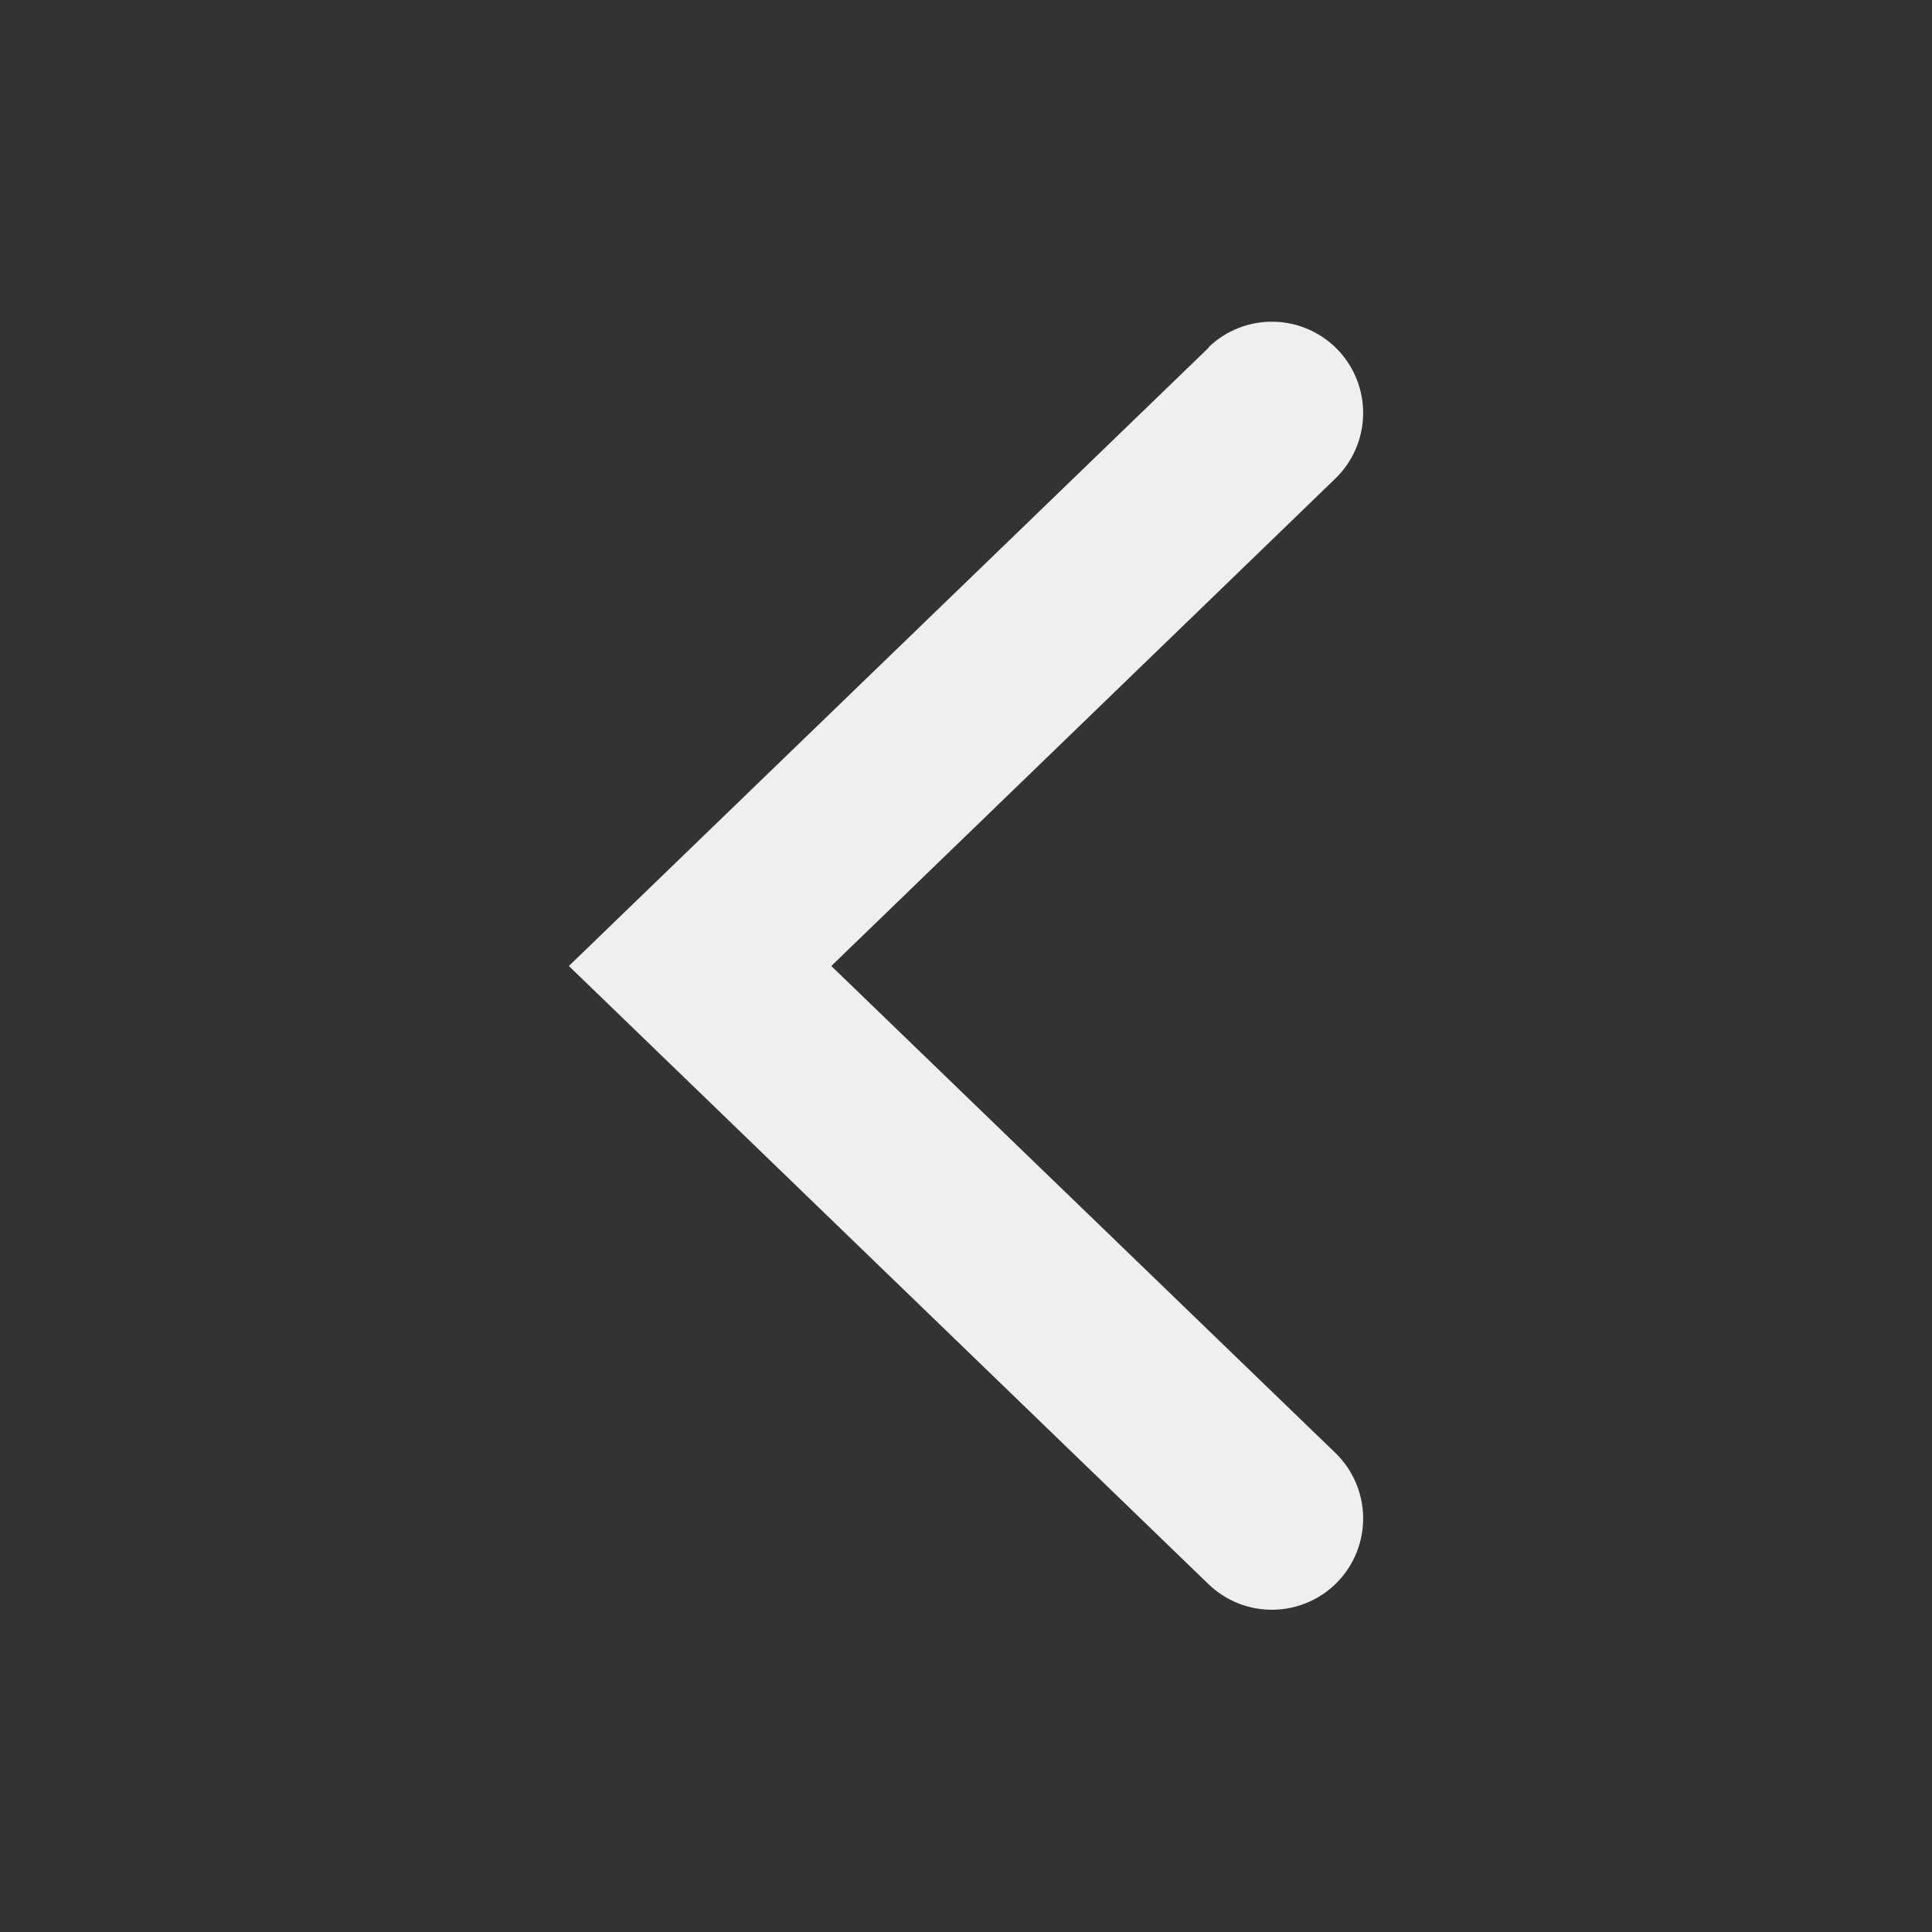 <svg width="25" height="25" viewBox="0 0 25 25" fill="none" xmlns="http://www.w3.org/2000/svg">
<rect x="0" y="0" width="25" height="25" fill="#333333" stroke="none"/>
<g id="clarity:angle-line">
<path id="Vector" d="M15.639 4.5L7.361 12.5L15.639 20.5C15.864 20.717 16.167 20.836 16.48 20.83C16.794 20.824 17.092 20.694 17.309 20.469C17.526 20.243 17.645 19.94 17.639 19.627C17.633 19.314 17.503 19.016 17.278 18.799L10.757 12.5L17.278 6.194C17.503 5.977 17.633 5.679 17.639 5.366C17.645 5.053 17.526 4.75 17.309 4.524C17.092 4.299 16.794 4.169 16.48 4.163C16.167 4.157 15.864 4.276 15.639 4.493V4.5Z" fill="#EFEFEF"/>
</g>
</svg>
